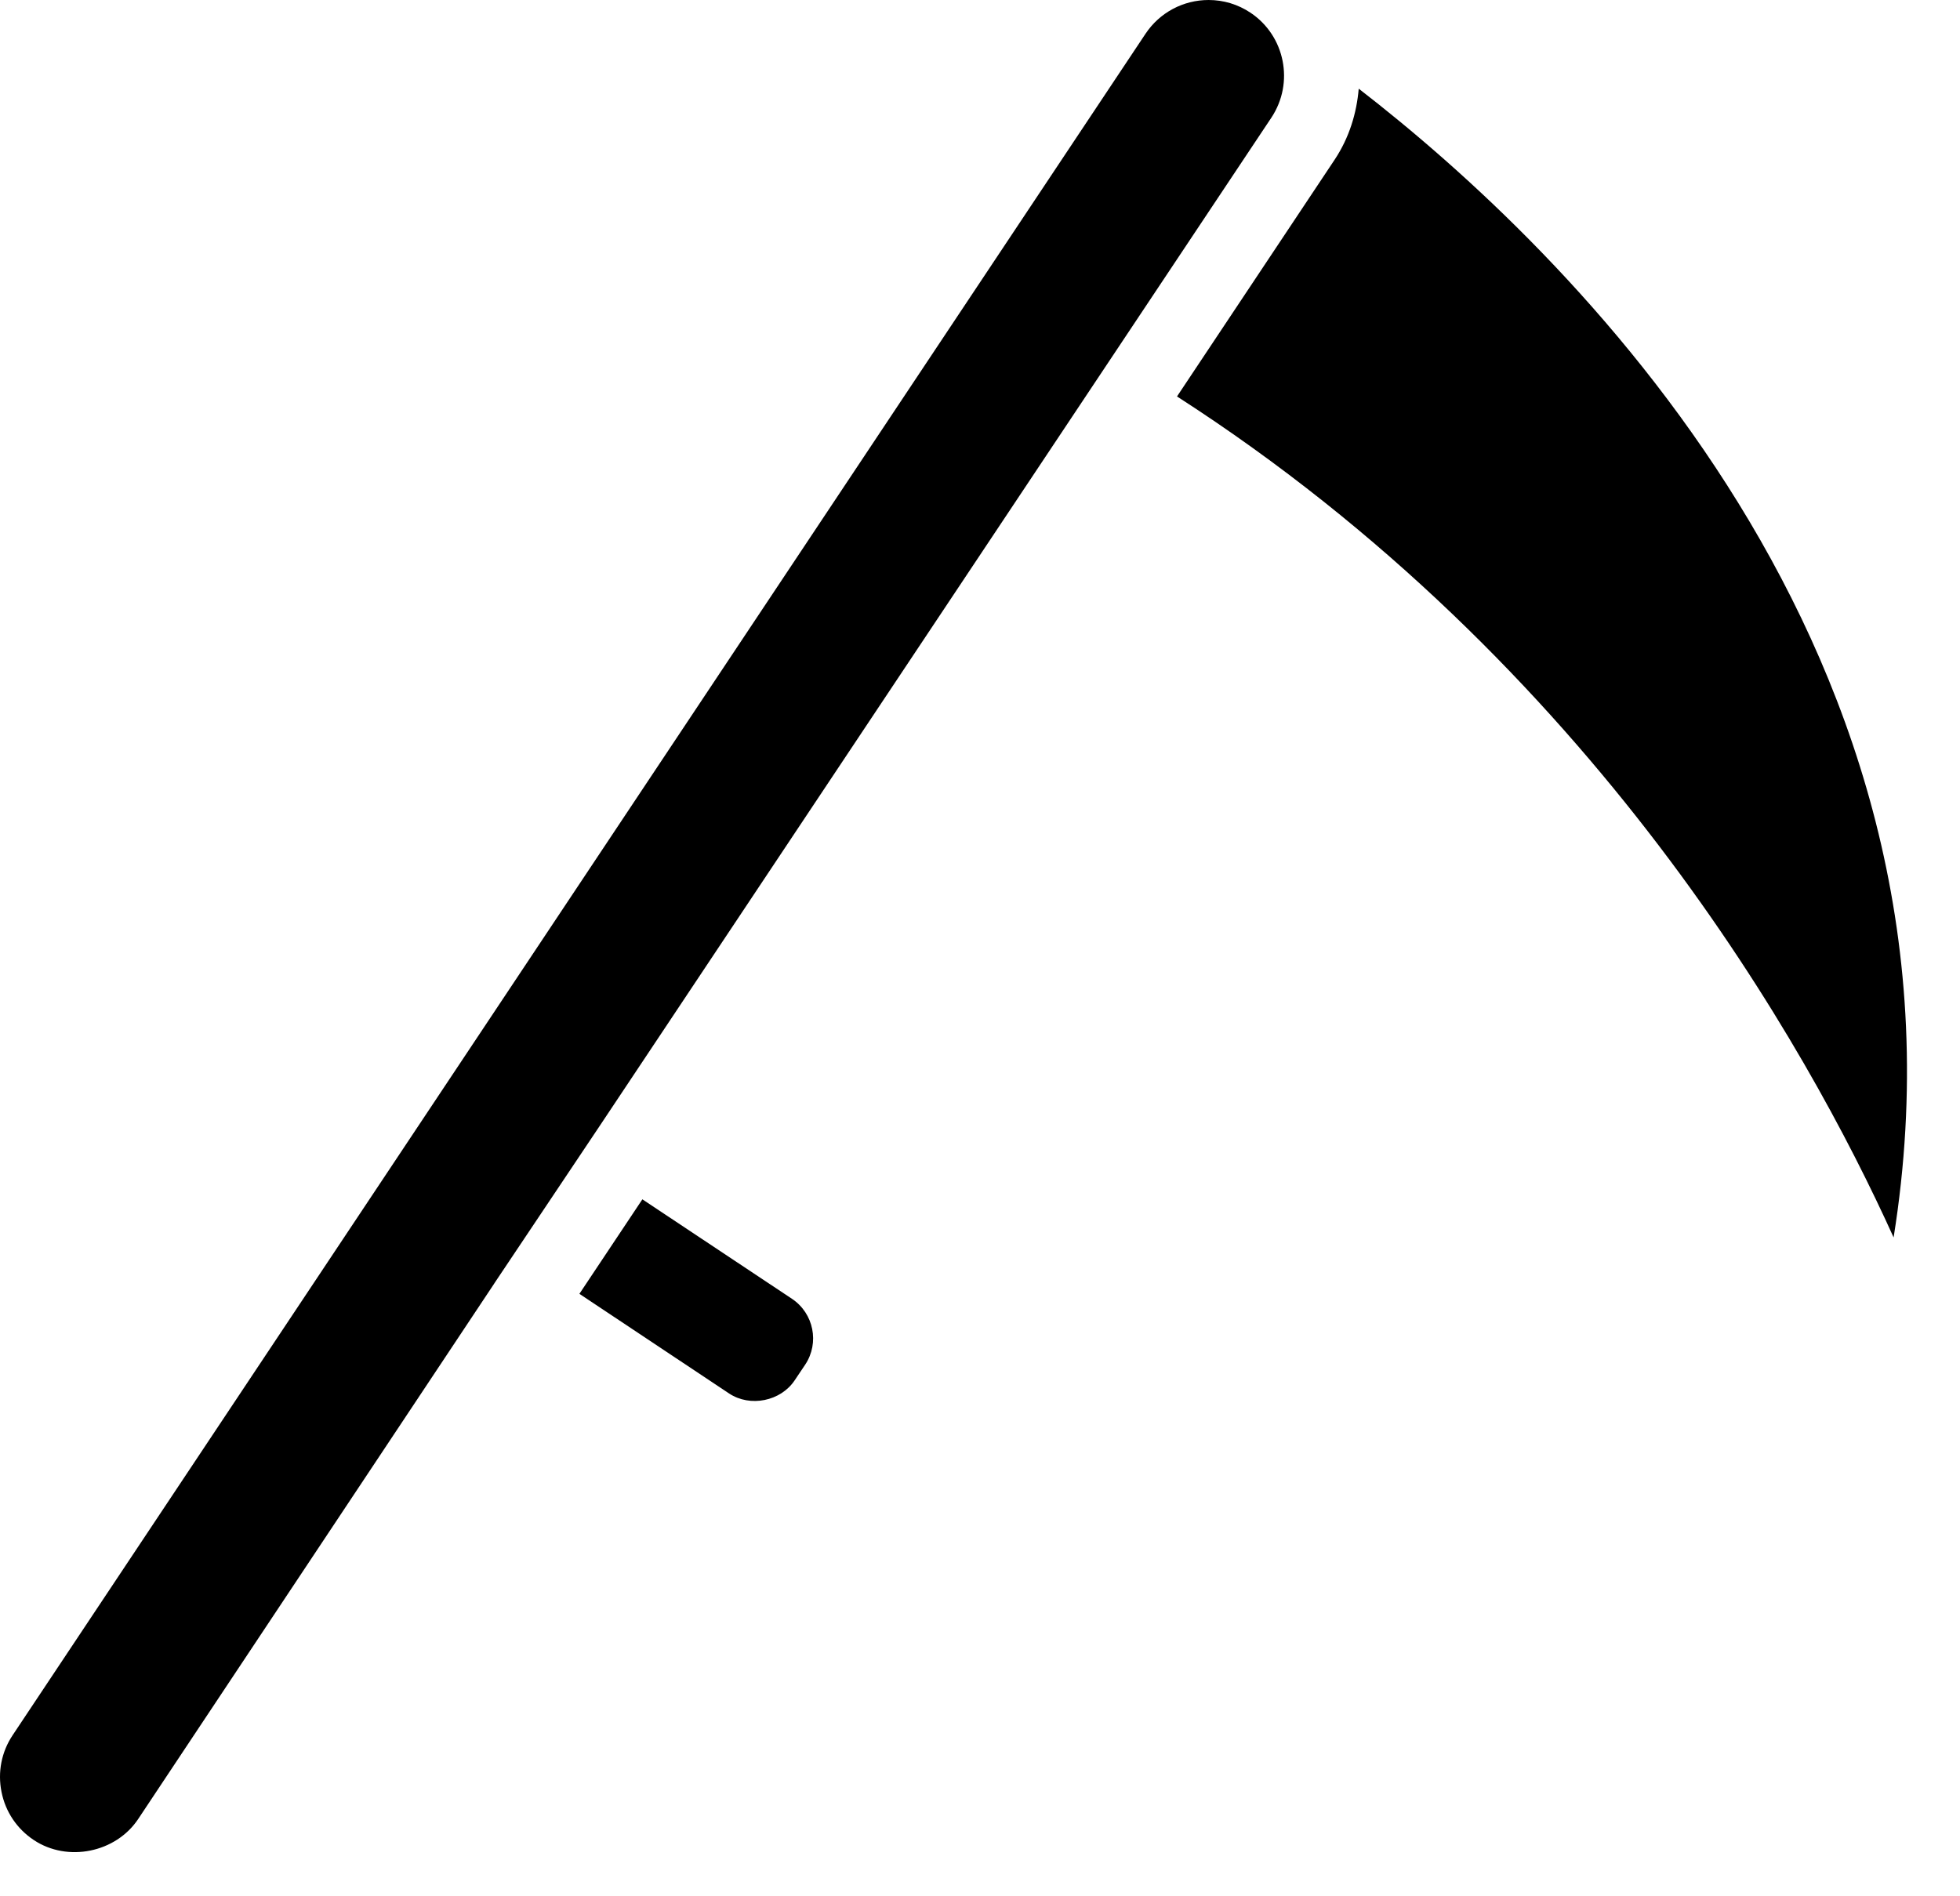 <svg width="31" height="30" viewBox="0 0 31 30" fill="none" xmlns="http://www.w3.org/2000/svg">
<path d="M0.534 29.11C1.07 29.467 1.834 29.308 2.186 28.777L7.818 20.305V20.304L9.486 17.811L20.108 1.862C20.474 1.311 20.326 0.567 19.778 0.201C19.58 0.069 19.352 0 19.116 0C18.714 0 18.341 0.199 18.118 0.534L0.201 27.45C0.023 27.716 -0.039 28.036 0.024 28.349C0.086 28.663 0.268 28.933 0.534 29.11Z" fill="black"/>
<path d="M29.95 19.577C31.434 10.319 24.74 3.915 21.49 1.403C21.457 1.792 21.34 2.178 21.11 2.525L18.616 6.272C25.195 10.507 28.586 16.559 29.95 19.577Z" fill="black"/>
<path d="M9.164 20.469L11.531 22.045C11.865 22.267 12.349 22.168 12.569 21.837L12.736 21.588C12.964 21.244 12.87 20.779 12.528 20.549L10.16 18.974L9.164 20.469Z" fill="black"/>
</svg>
